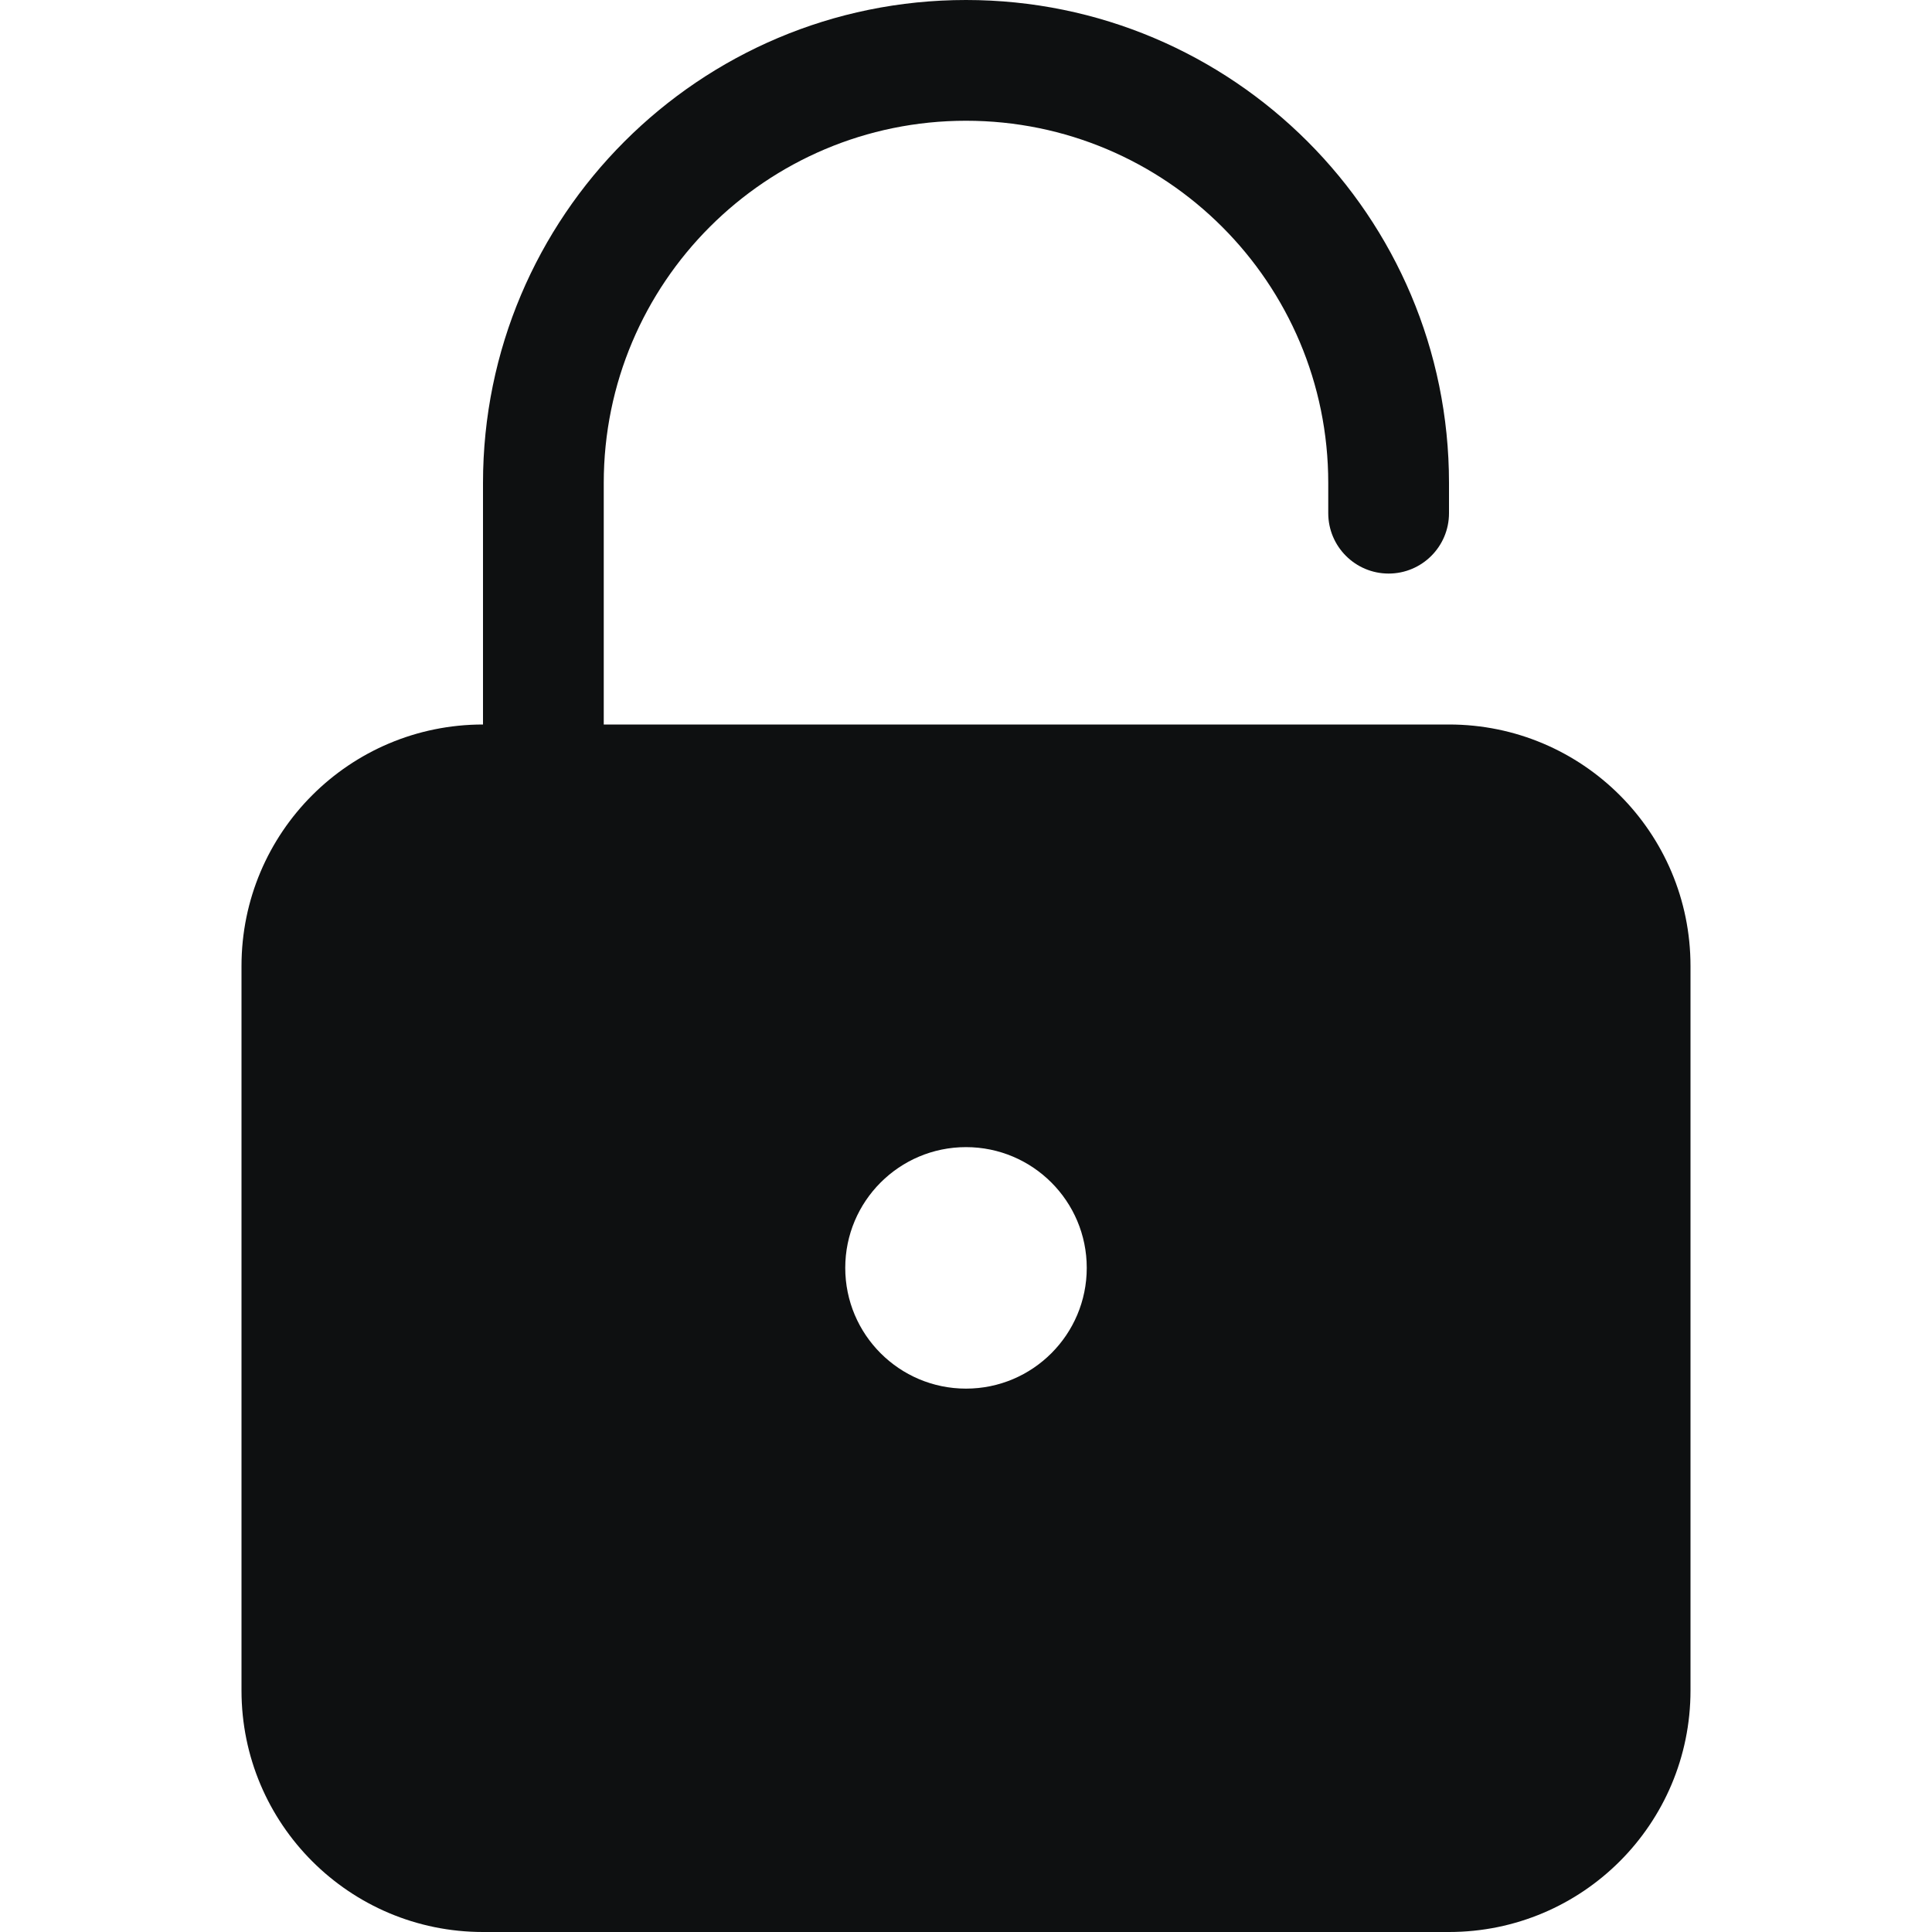 <svg viewBox="0 0 16 16" fill="none" xmlns="http://www.w3.org/2000/svg">
<path fill-rule="evenodd" clip-rule="evenodd" d="M8 0C5.791 0 4 1.791 4 4V6C2.895 6 2 6.895 2 8V14C2 15.105 2.895 16 4 16H12C13.105 16 14 15.105 14 14V8C14 6.895 13.105 6 12 6H5V4C5 2.343 6.343 1 8 1C9.657 1 11 2.343 11 4V4.25C11 4.526 11.224 4.75 11.5 4.75C11.776 4.75 12 4.526 12 4.25V4C12 1.791 10.209 0 8 0ZM7 10.5C7 9.948 7.448 9.5 8 9.5C8.552 9.5 9 9.948 9 10.5C9 11.052 8.552 11.5 8 11.5C7.448 11.5 7 11.052 7 10.5Z" fill="#0E1011"/>
</svg>
